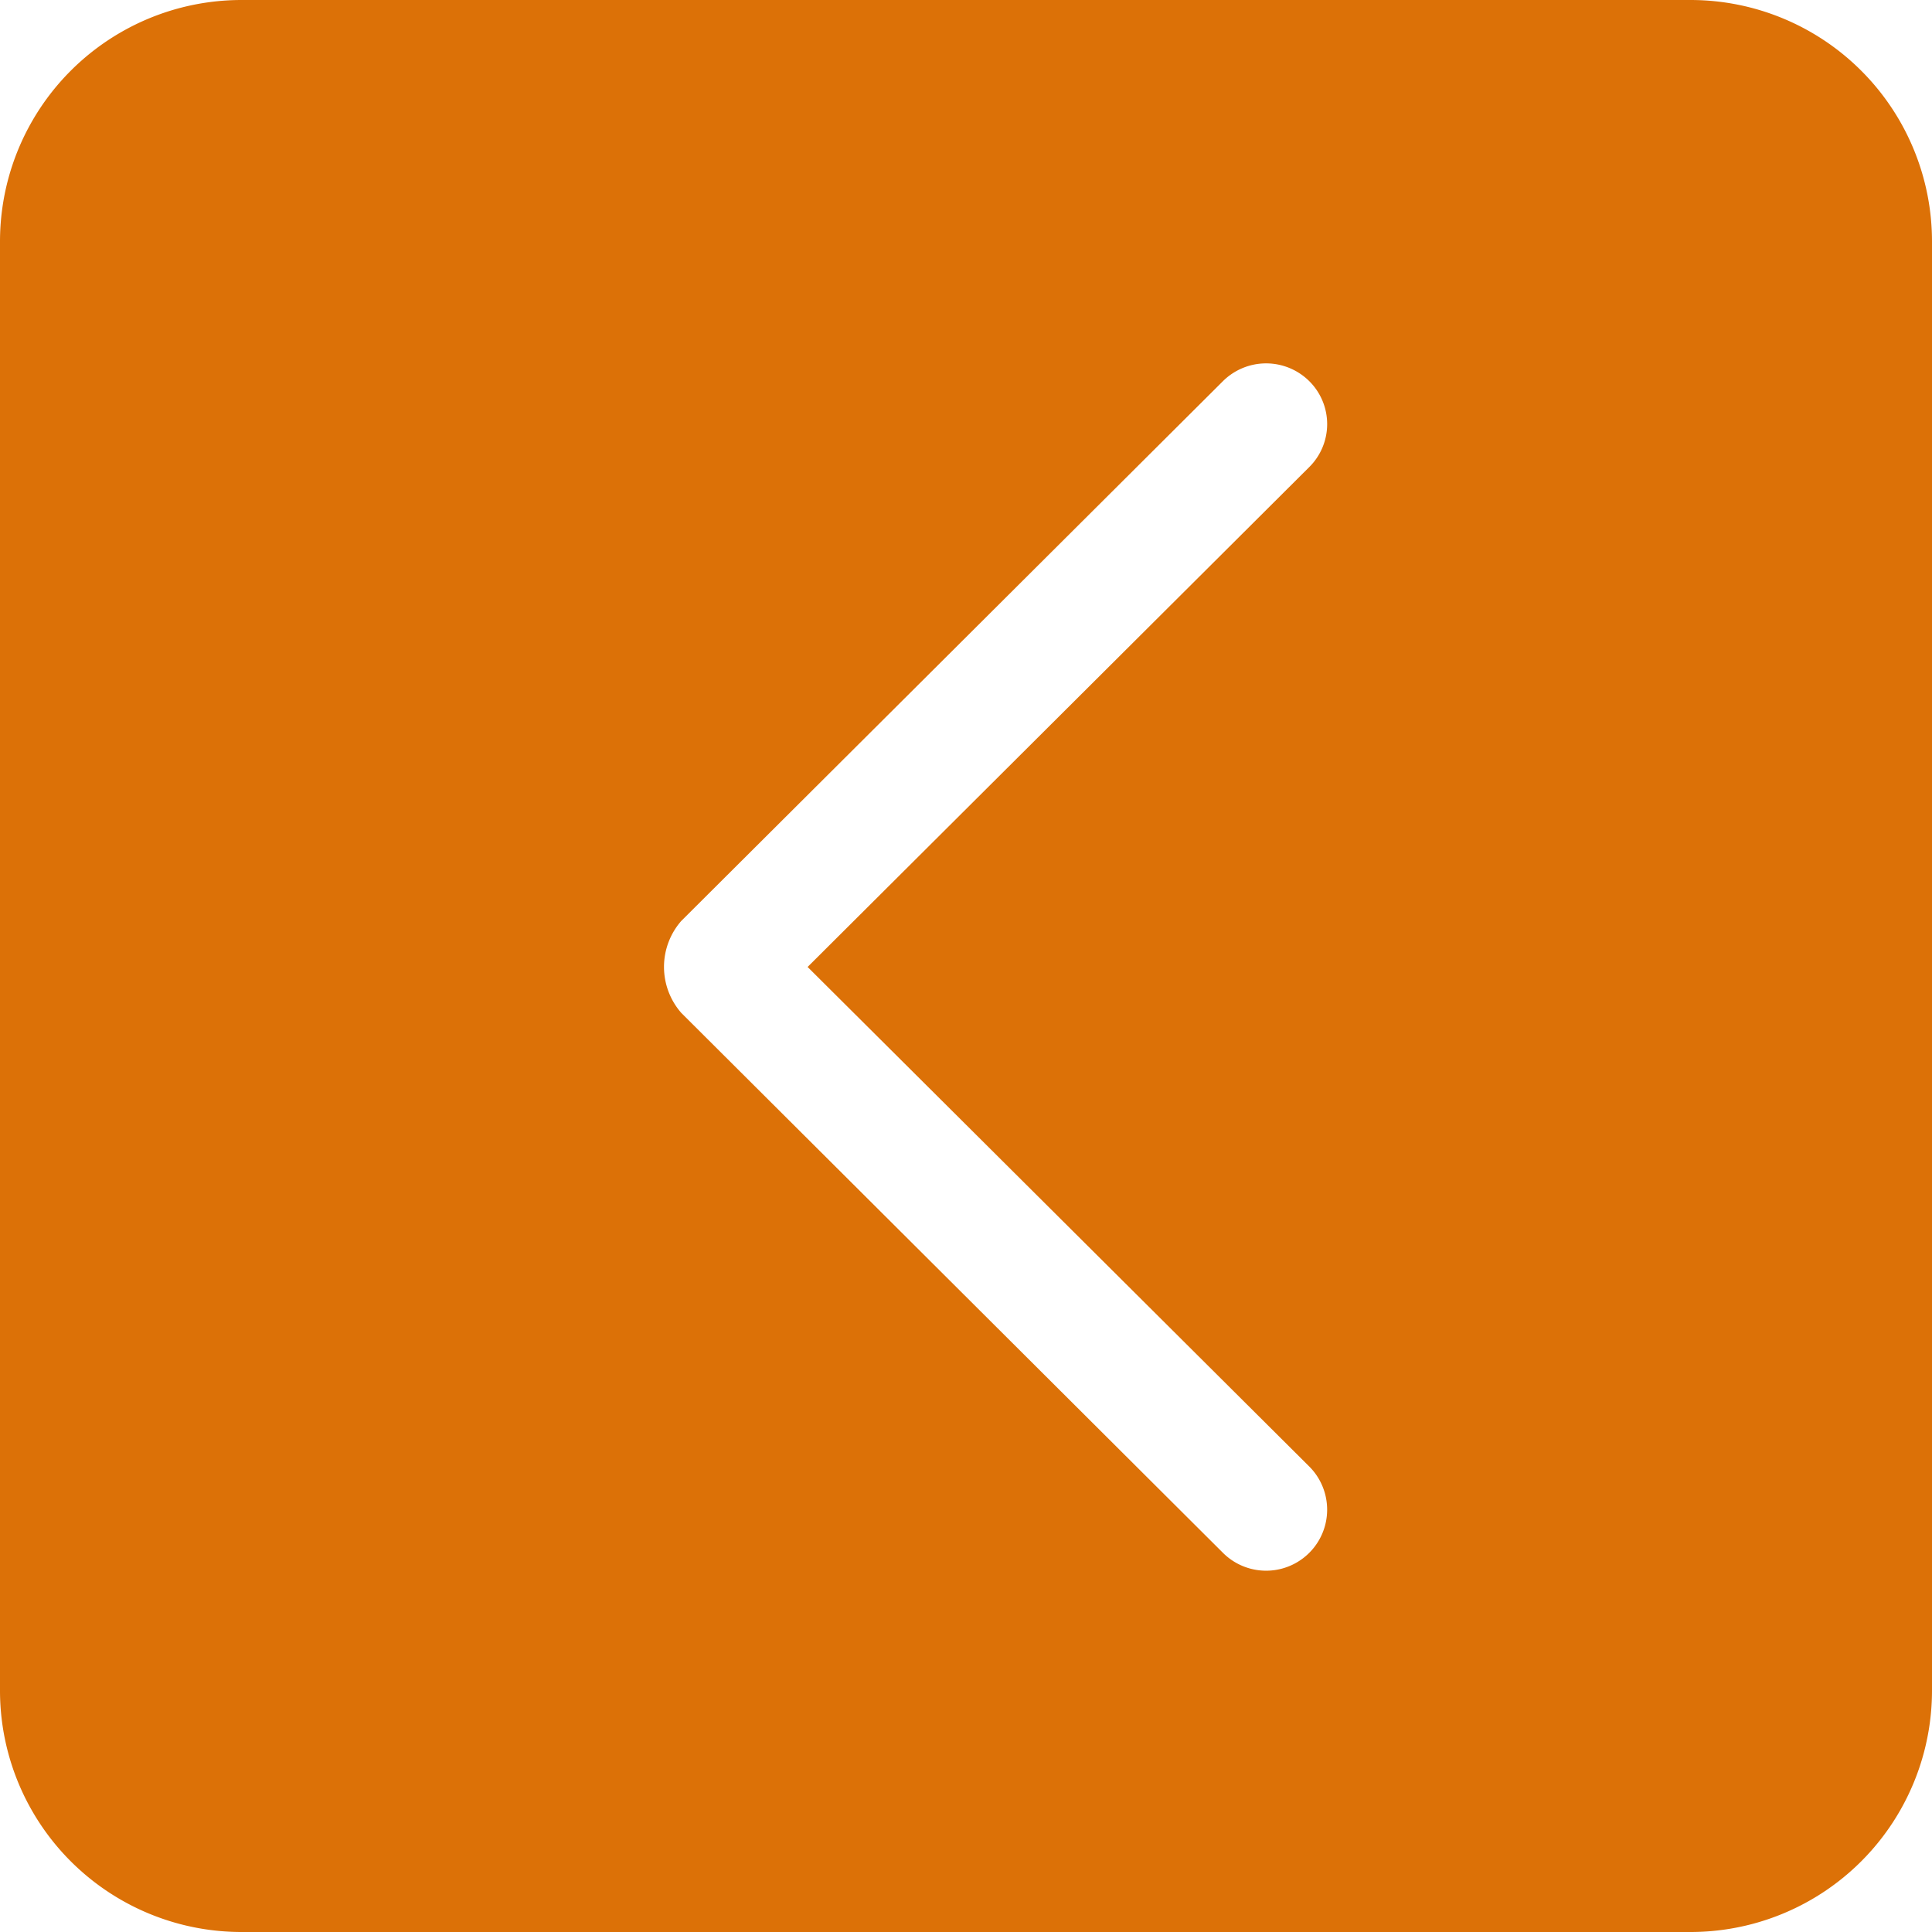 <svg xmlns="http://www.w3.org/2000/svg" width="42.022" height="42.022" viewBox="0 0 42.022 42.022">
  <g id="left" transform="translate(0 0)">
    <g id="Icon-Set-Filled" transform="translate(0 0)">
      <path id="chevron-right-square" d="M272.818,1007.031l11.782,11.744a1.327,1.327,0,1,0,1.877-1.878l-10.911-10.865,10.911-10.873a1.316,1.316,0,0,0,0-1.869,1.333,1.333,0,0,0-1.877,0l-11.782,11.741a1.519,1.519,0,0,0,0,2ZM263.253,985h31.516a5.253,5.253,0,0,1,5.253,5.253v31.516a5.252,5.252,0,0,1-5.253,5.253H263.253a5.252,5.252,0,0,1-5.253-5.253V990.253A5.253,5.253,0,0,1,263.253,985Z" transform="translate(-258 -985)" fill="#dc7107" fill-rule="evenodd"/>
    </g>
  </g>
</svg>
